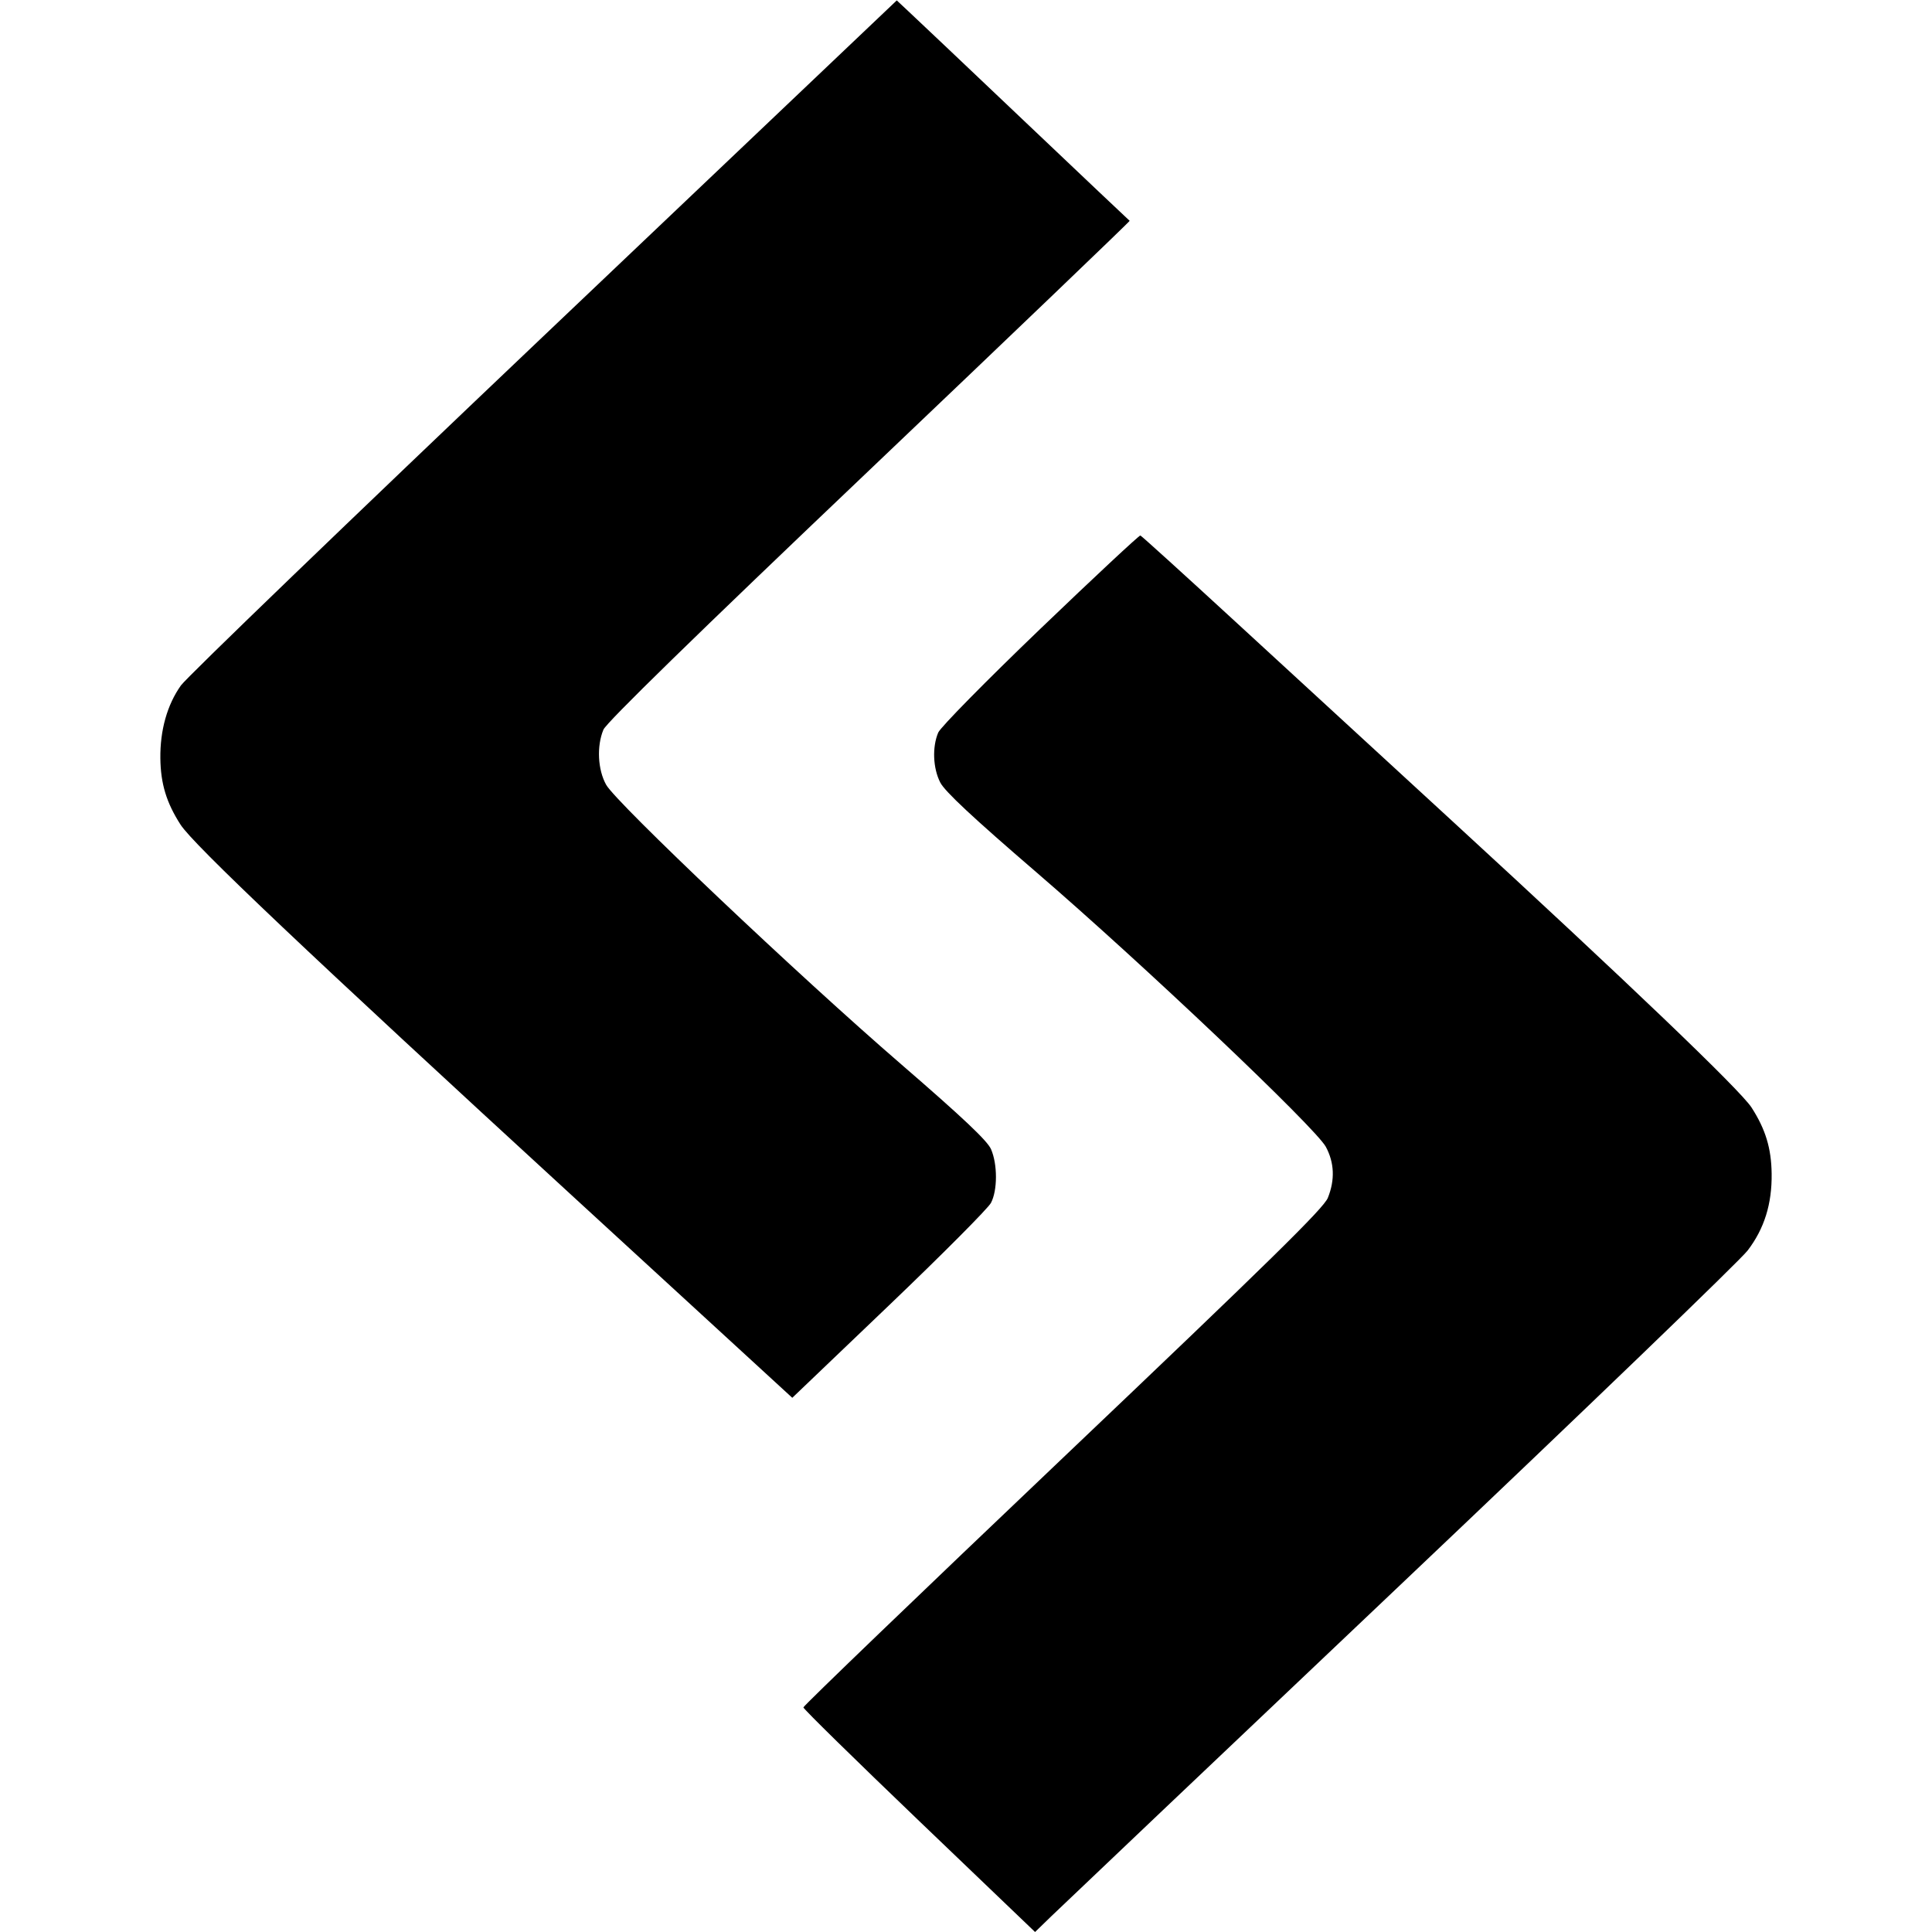 <svg role="img" viewBox="0 0 24 24" xmlns="http://www.w3.org/2000/svg"><path d="M6.760 4.167 C 4.351 6.456,2.321 8.412,2.248 8.514 C 2.077 8.754,1.988 9.071,1.992 9.420 C 1.996 9.736,2.067 9.970,2.242 10.243 C 2.400 10.490,3.832 11.847,7.131 14.875 L 9.842 17.364 11.044 16.215 C 11.705 15.583,12.274 15.011,12.310 14.943 C 12.392 14.788,12.393 14.464,12.311 14.276 C 12.266 14.171,11.959 13.882,11.195 13.221 C 9.925 12.125,7.657 9.975,7.530 9.749 C 7.425 9.561,7.411 9.268,7.496 9.064 C 7.533 8.976,8.639 7.896,10.798 5.842 C 12.584 4.142,14.039 2.748,14.033 2.743 C 14.026 2.738,13.435 2.179,12.720 1.500 C 12.005 0.821,11.357 0.207,11.280 0.136 L 11.140 0.005 6.760 4.167 M12.923 7.812 C 12.253 8.455,11.683 9.034,11.655 9.100 C 11.579 9.279,11.589 9.542,11.680 9.720 C 11.736 9.831,12.088 10.159,12.870 10.832 C 14.198 11.975,16.340 14.007,16.470 14.246 C 16.576 14.443,16.585 14.657,16.495 14.880 C 16.444 15.009,15.771 15.669,13.205 18.109 C 11.431 19.796,9.980 21.191,9.980 21.210 C 9.980 21.229,10.628 21.864,11.419 22.622 L 12.858 24.000 13.059 23.805 C 13.170 23.697,15.123 21.843,17.400 19.684 C 19.677 17.525,21.617 15.657,21.710 15.534 C 21.917 15.263,22.013 14.955,22.008 14.580 C 22.004 14.265,21.933 14.030,21.759 13.759 C 21.621 13.543,20.205 12.189,18.040 10.199 C 17.193 9.421,15.981 8.307,15.346 7.722 C 14.711 7.138,14.180 6.656,14.166 6.652 C 14.152 6.648,13.592 7.170,12.923 7.812 " stroke="none" fill="black" fill-rule="evenodd"></path></svg>